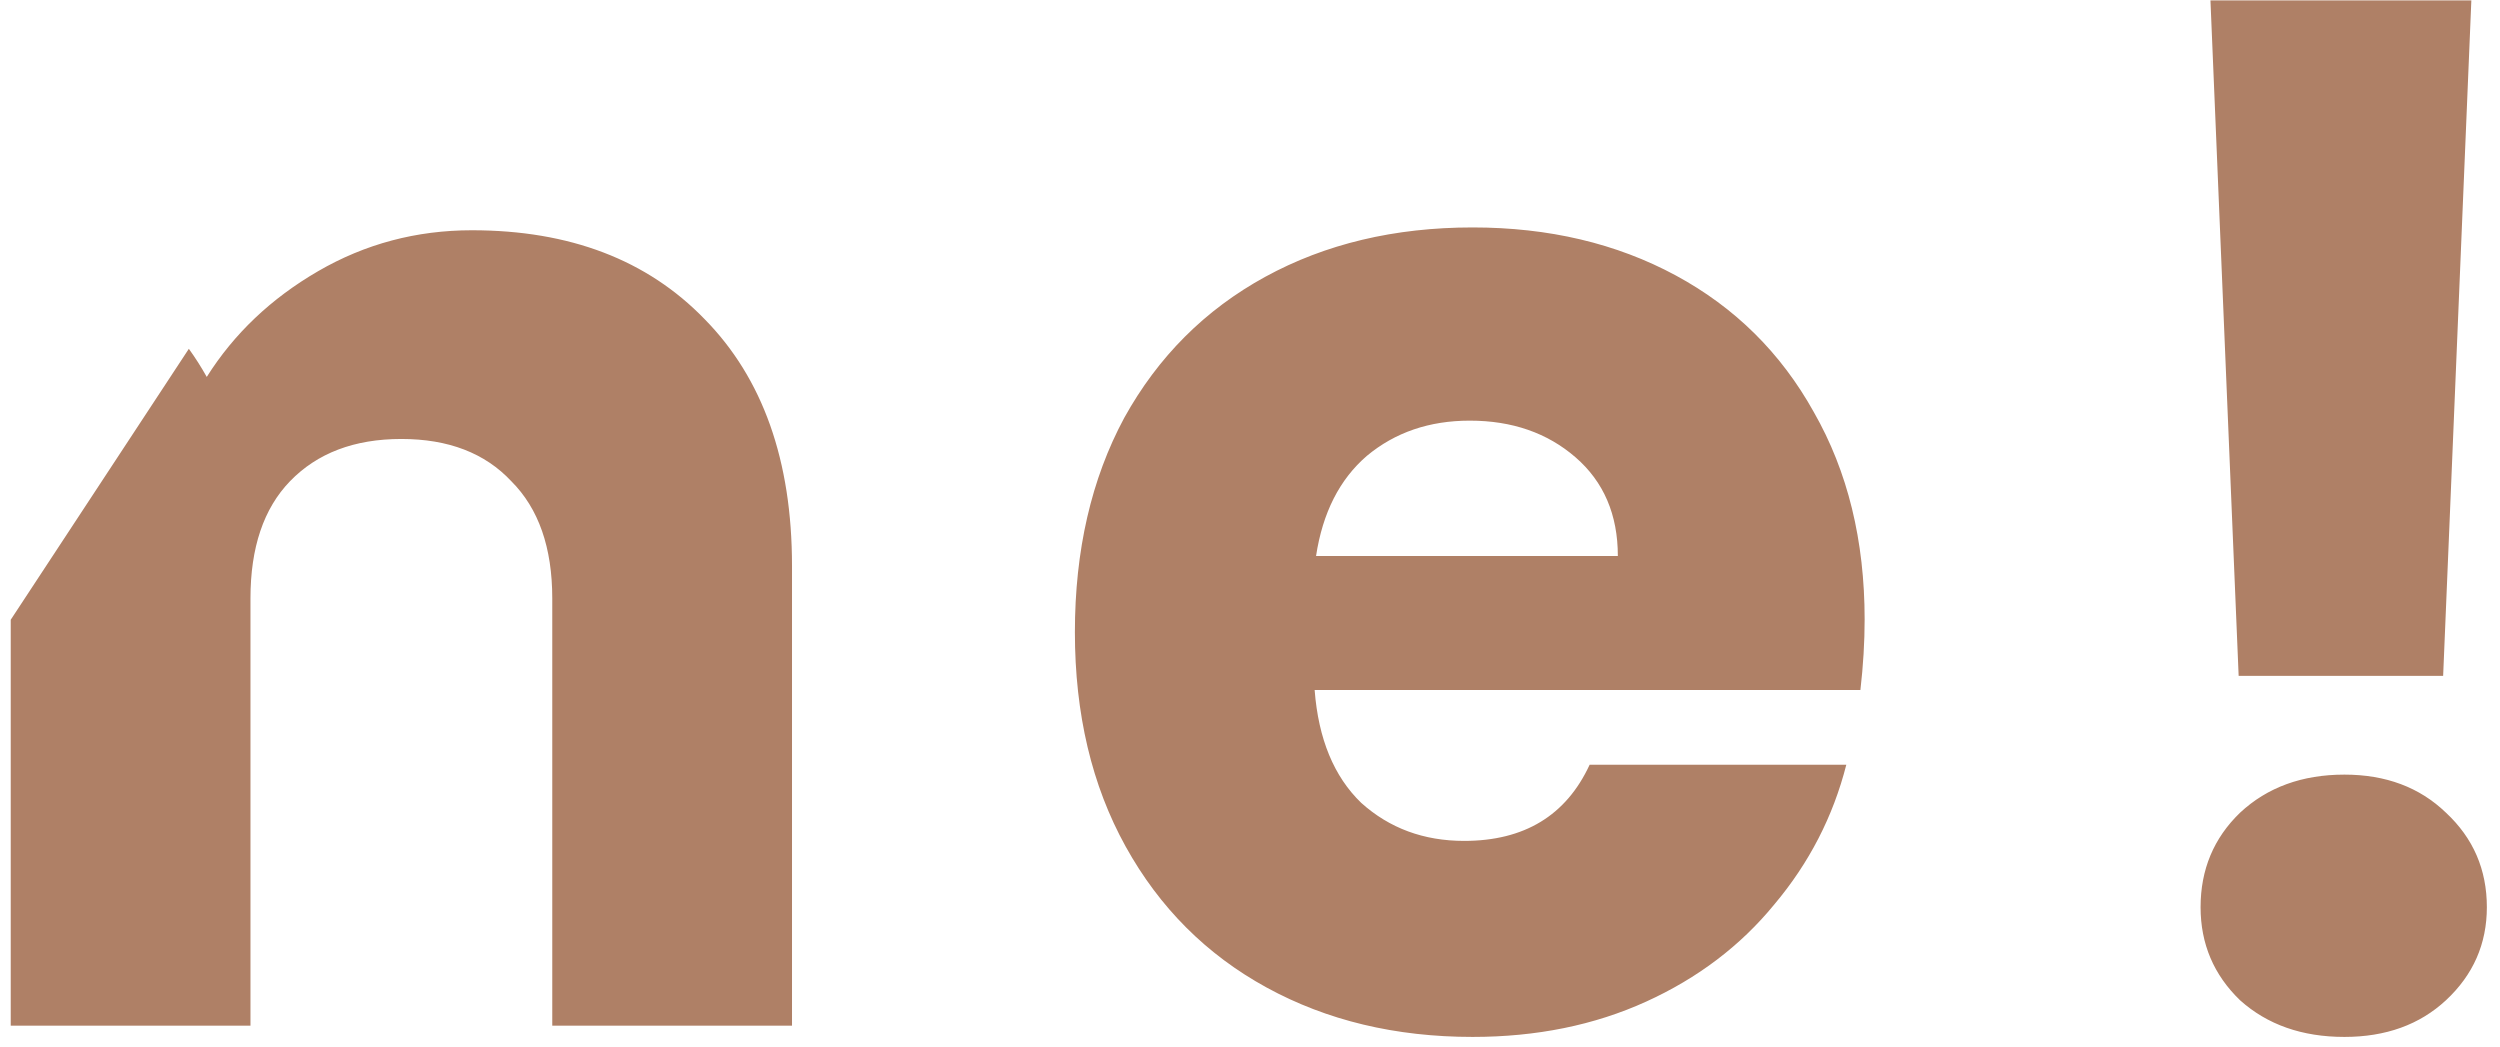 <svg width="117" height="49" viewBox="0 0 117 49" fill="none" xmlns="http://www.w3.org/2000/svg">
<path fill-rule="evenodd" clip-rule="evenodd" d="M0.502 29.005L8.838 16.324C9.139 16.741 9.418 17.179 9.676 17.64C10.952 15.616 12.69 13.966 14.89 12.69C17.09 11.414 19.488 10.776 22.084 10.776C26.66 10.776 30.29 12.162 32.974 14.934C35.702 17.706 37.066 21.556 37.066 26.484V48H25.846V28.002C25.846 25.626 25.208 23.8 23.932 22.524C22.7 21.204 20.984 20.544 18.784 20.544C16.584 20.544 14.846 21.204 13.57 22.524C12.338 23.8 11.722 25.626 11.722 28.002V48H0.502V29.005ZM87.067 32.292C87.199 31.148 87.265 30.048 87.265 28.992C87.265 25.296 86.473 22.062 84.889 19.29C83.349 16.518 81.193 14.384 78.421 12.888C75.649 11.392 72.481 10.644 68.917 10.644C65.265 10.644 62.031 11.414 59.215 12.954C56.399 14.494 54.199 16.694 52.615 19.554C51.075 22.414 50.305 25.758 50.305 29.586C50.305 33.414 51.097 36.758 52.681 39.618C54.265 42.478 56.465 44.678 59.281 46.218C62.097 47.758 65.309 48.528 68.917 48.528C71.909 48.528 74.615 47.978 77.035 46.878C79.455 45.778 81.457 44.26 83.041 42.324C84.669 40.388 85.791 38.21 86.407 35.79H74.395C73.295 38.166 71.337 39.354 68.521 39.354C66.629 39.354 65.023 38.76 63.703 37.572C62.427 36.34 61.701 34.58 61.525 32.292H87.067ZM73.735 21.402C75.055 22.546 75.715 24.086 75.715 26.022H61.591C61.899 23.998 62.691 22.436 63.967 21.336C65.287 20.236 66.893 19.686 68.785 19.686C70.765 19.686 72.415 20.258 73.735 21.402ZM114.339 31.632L115.659 0.018H103.449L104.769 31.632H114.339ZM104.835 46.812C106.111 47.956 107.739 48.528 109.719 48.528C111.655 48.528 113.239 47.956 114.471 46.812C115.747 45.624 116.385 44.172 116.385 42.456C116.385 40.696 115.747 39.222 114.471 38.034C113.239 36.846 111.655 36.252 109.719 36.252C107.739 36.252 106.111 36.846 104.835 38.034C103.603 39.222 102.987 40.696 102.987 42.456C102.987 44.172 103.603 45.624 104.835 46.812Z" fill="#AF8066"/>
</svg>
